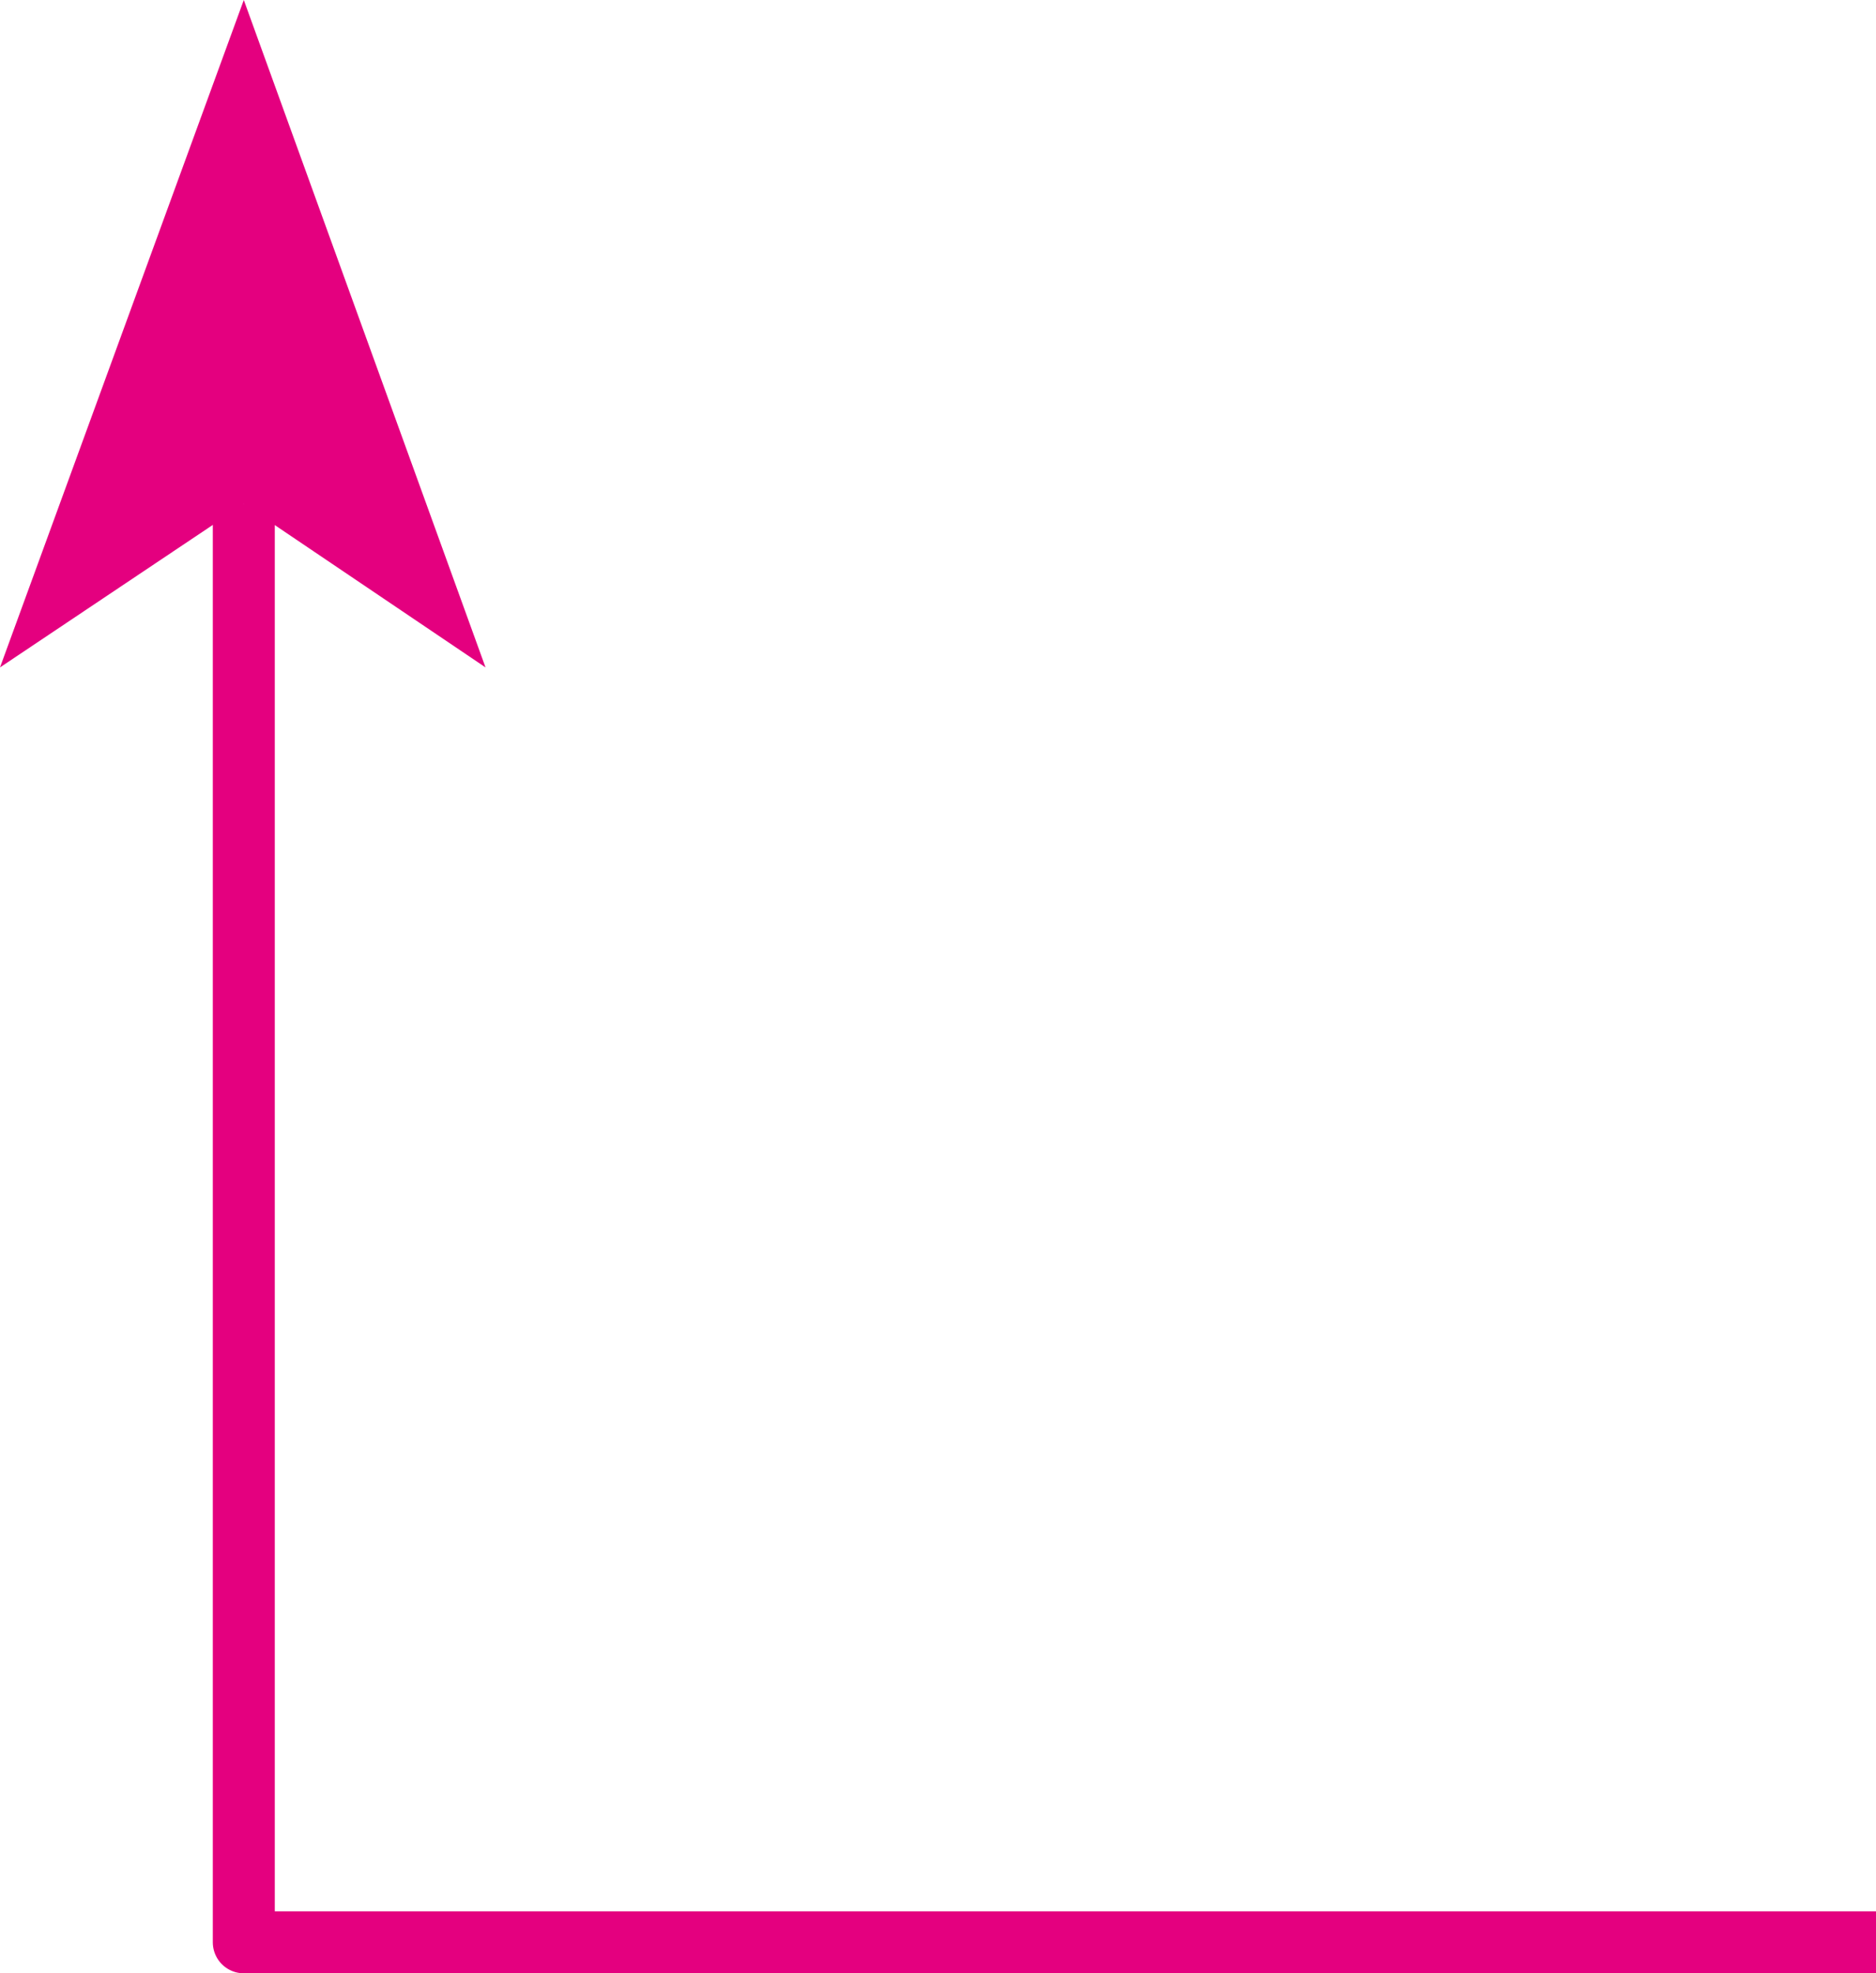 <svg xmlns="http://www.w3.org/2000/svg" viewBox="0 0 9.08 9.55"><defs><style>.cls-1{fill:none;stroke:#e4007f;stroke-linejoin:round;stroke-width:0.3px;}.cls-2{fill:#e4007f;}</style></defs><title>자산 1</title><g id="레이어_2" data-name="레이어 2"><g id="레이어_1-2" data-name="레이어 1"><polyline class="cls-1" points="9.09 9.4 1.18 9.4 1.18 2.44"/><polygon class="cls-2" points="1.18 0 0 3.23 1.18 2.44 2.35 3.23 1.18 0"/></g></g></svg>